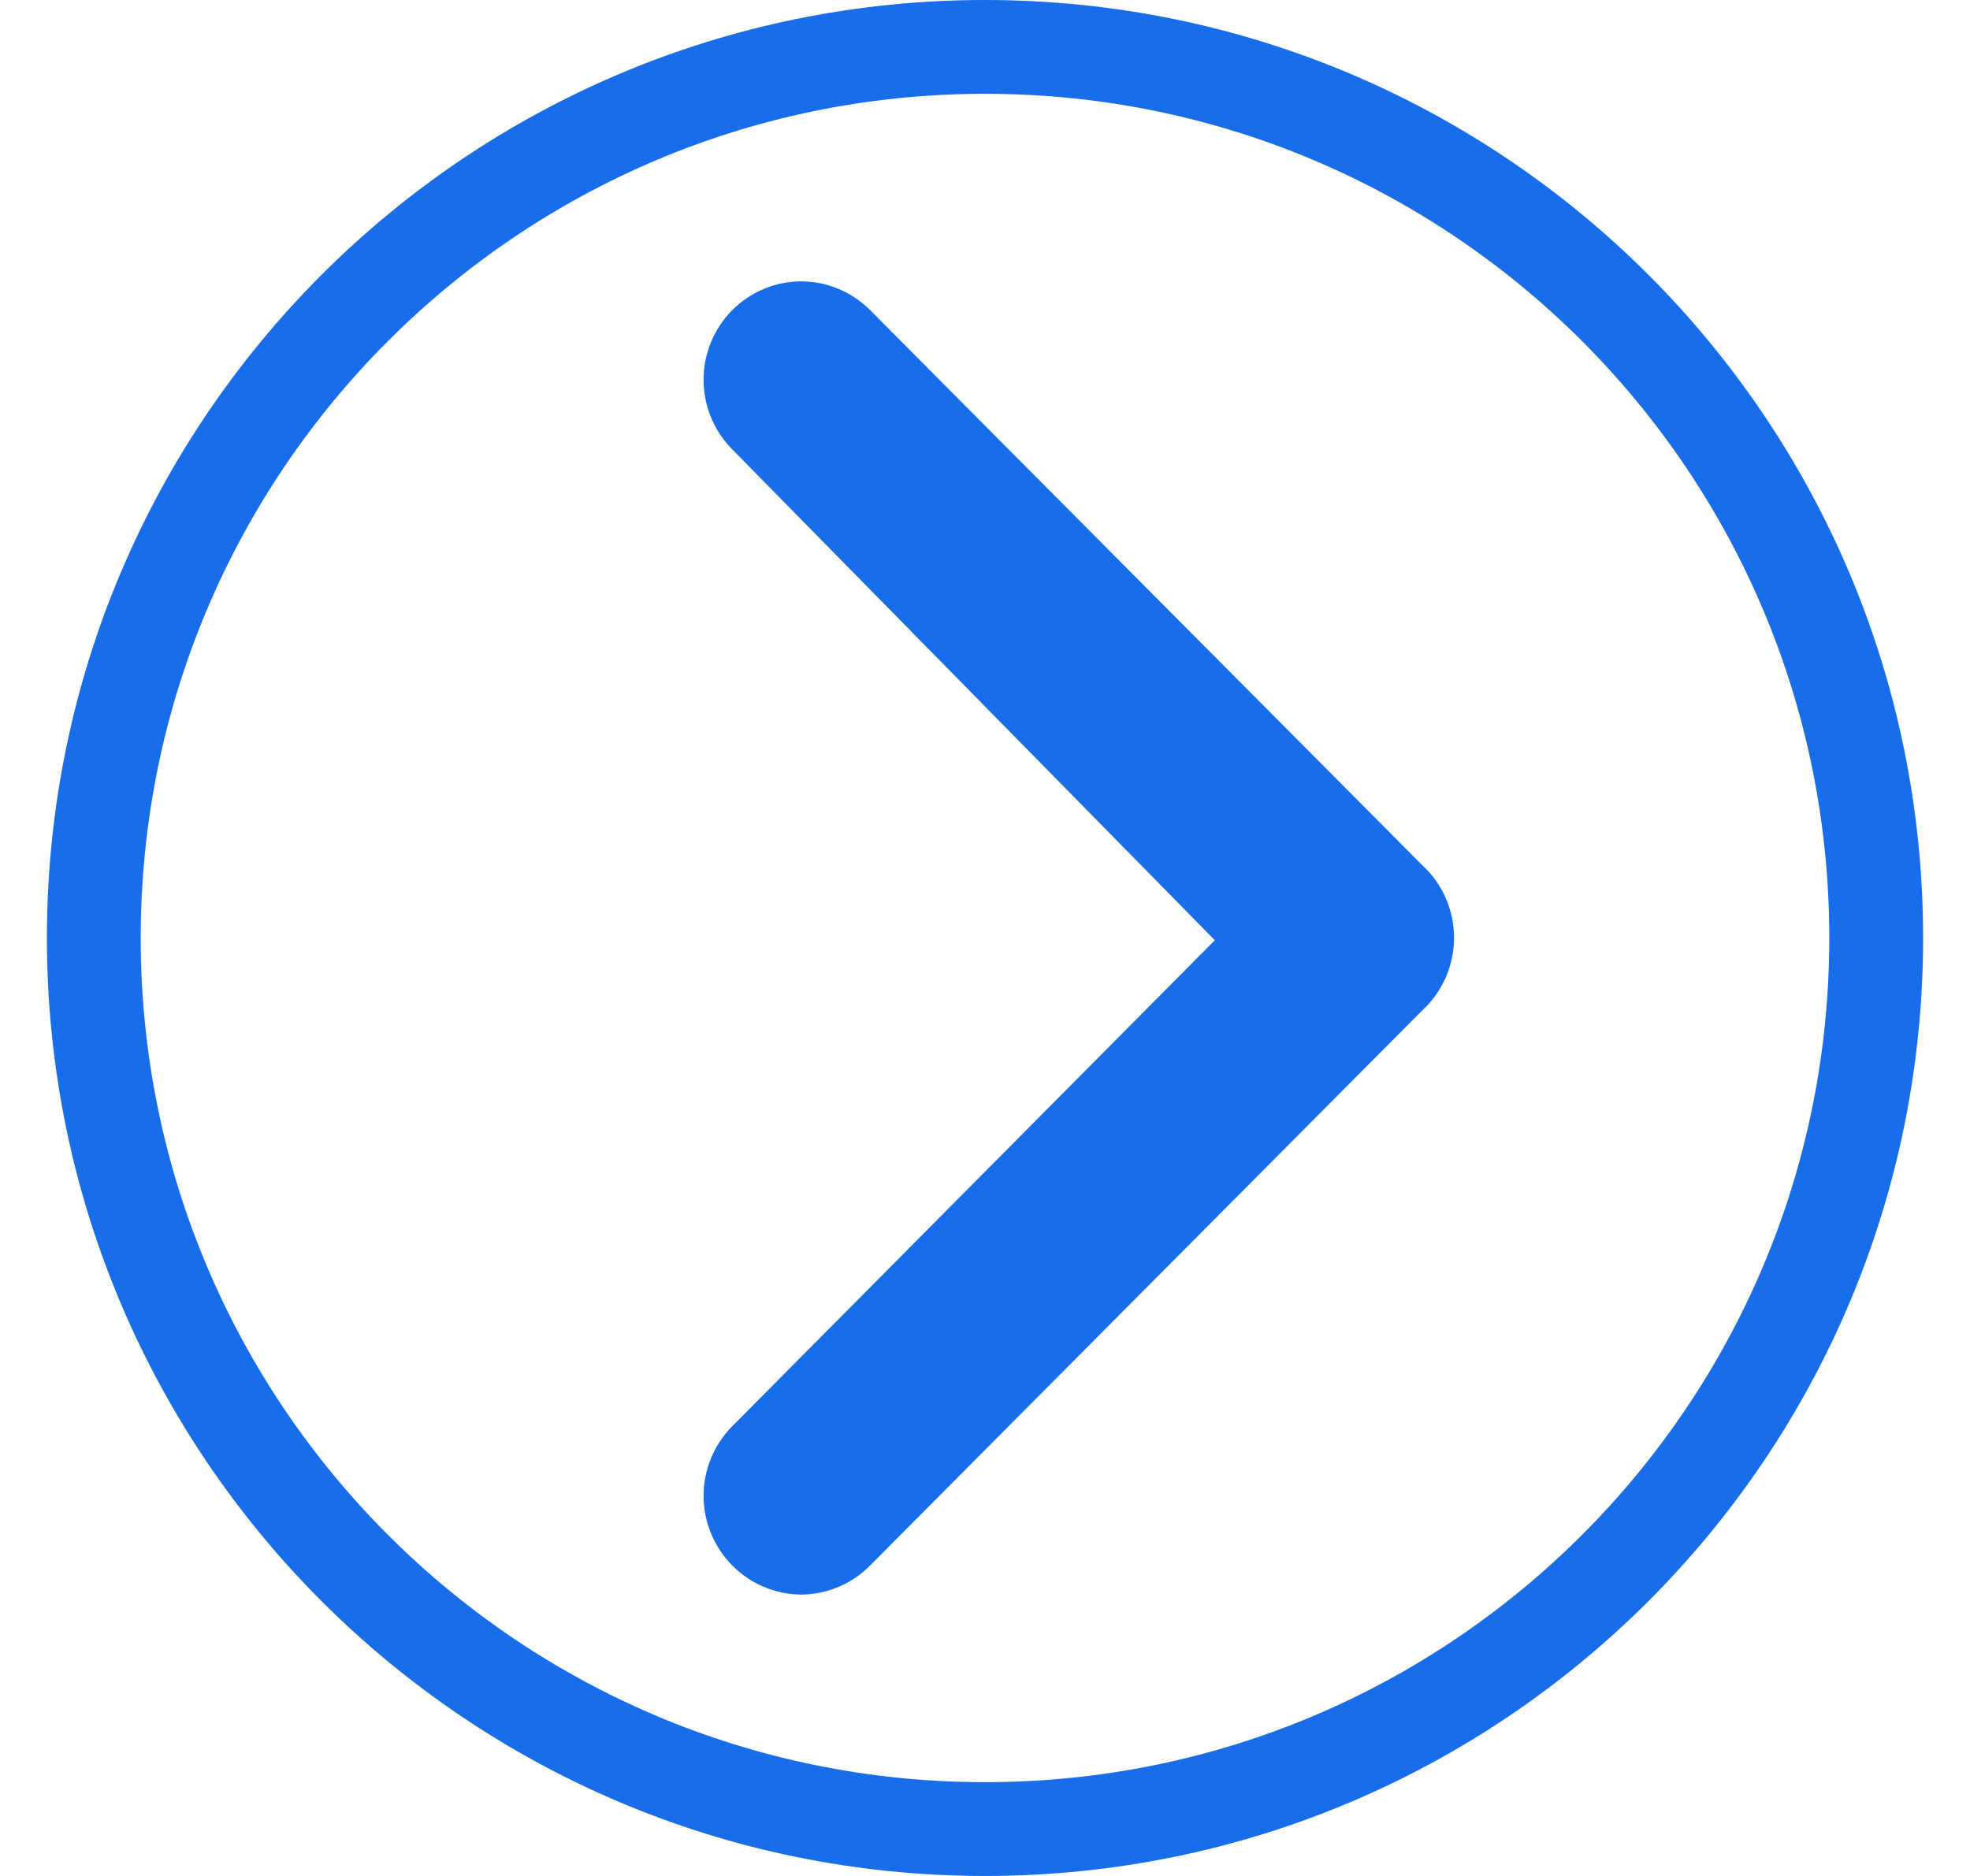 <svg width="21" height="20" viewBox="0 0 21 20" fill="none" xmlns="http://www.w3.org/2000/svg">
<path d="M10.5 19.5C5.253 19.5 1 15.247 1 10C1 4.753 5.253 0.5 10.5 0.5C15.747 0.5 20 4.753 20 10C20 15.247 15.747 19.5 10.5 19.5Z" stroke="#176DEA"/>
<path d="M15.165 9.228L9.279 3.31C9.182 3.212 9.067 3.134 8.941 3.081C8.814 3.027 8.678 3 8.541 3C8.403 3 8.268 3.027 8.141 3.081C8.014 3.134 7.899 3.212 7.802 3.31C7.609 3.506 7.5 3.772 7.5 4.048C7.5 4.325 7.609 4.59 7.802 4.787L12.95 10.024L7.802 15.209C7.609 15.405 7.5 15.671 7.5 15.947C7.5 16.224 7.609 16.489 7.802 16.686C7.899 16.785 8.014 16.863 8.14 16.917C8.267 16.971 8.403 16.999 8.541 17C8.678 16.999 8.814 16.971 8.941 16.917C9.068 16.863 9.183 16.785 9.279 16.686L15.165 10.768C15.271 10.67 15.355 10.55 15.413 10.418C15.47 10.286 15.5 10.143 15.5 9.998C15.5 9.853 15.47 9.71 15.413 9.578C15.355 9.445 15.271 9.326 15.165 9.228Z" fill="#176DEA"/>
</svg>
